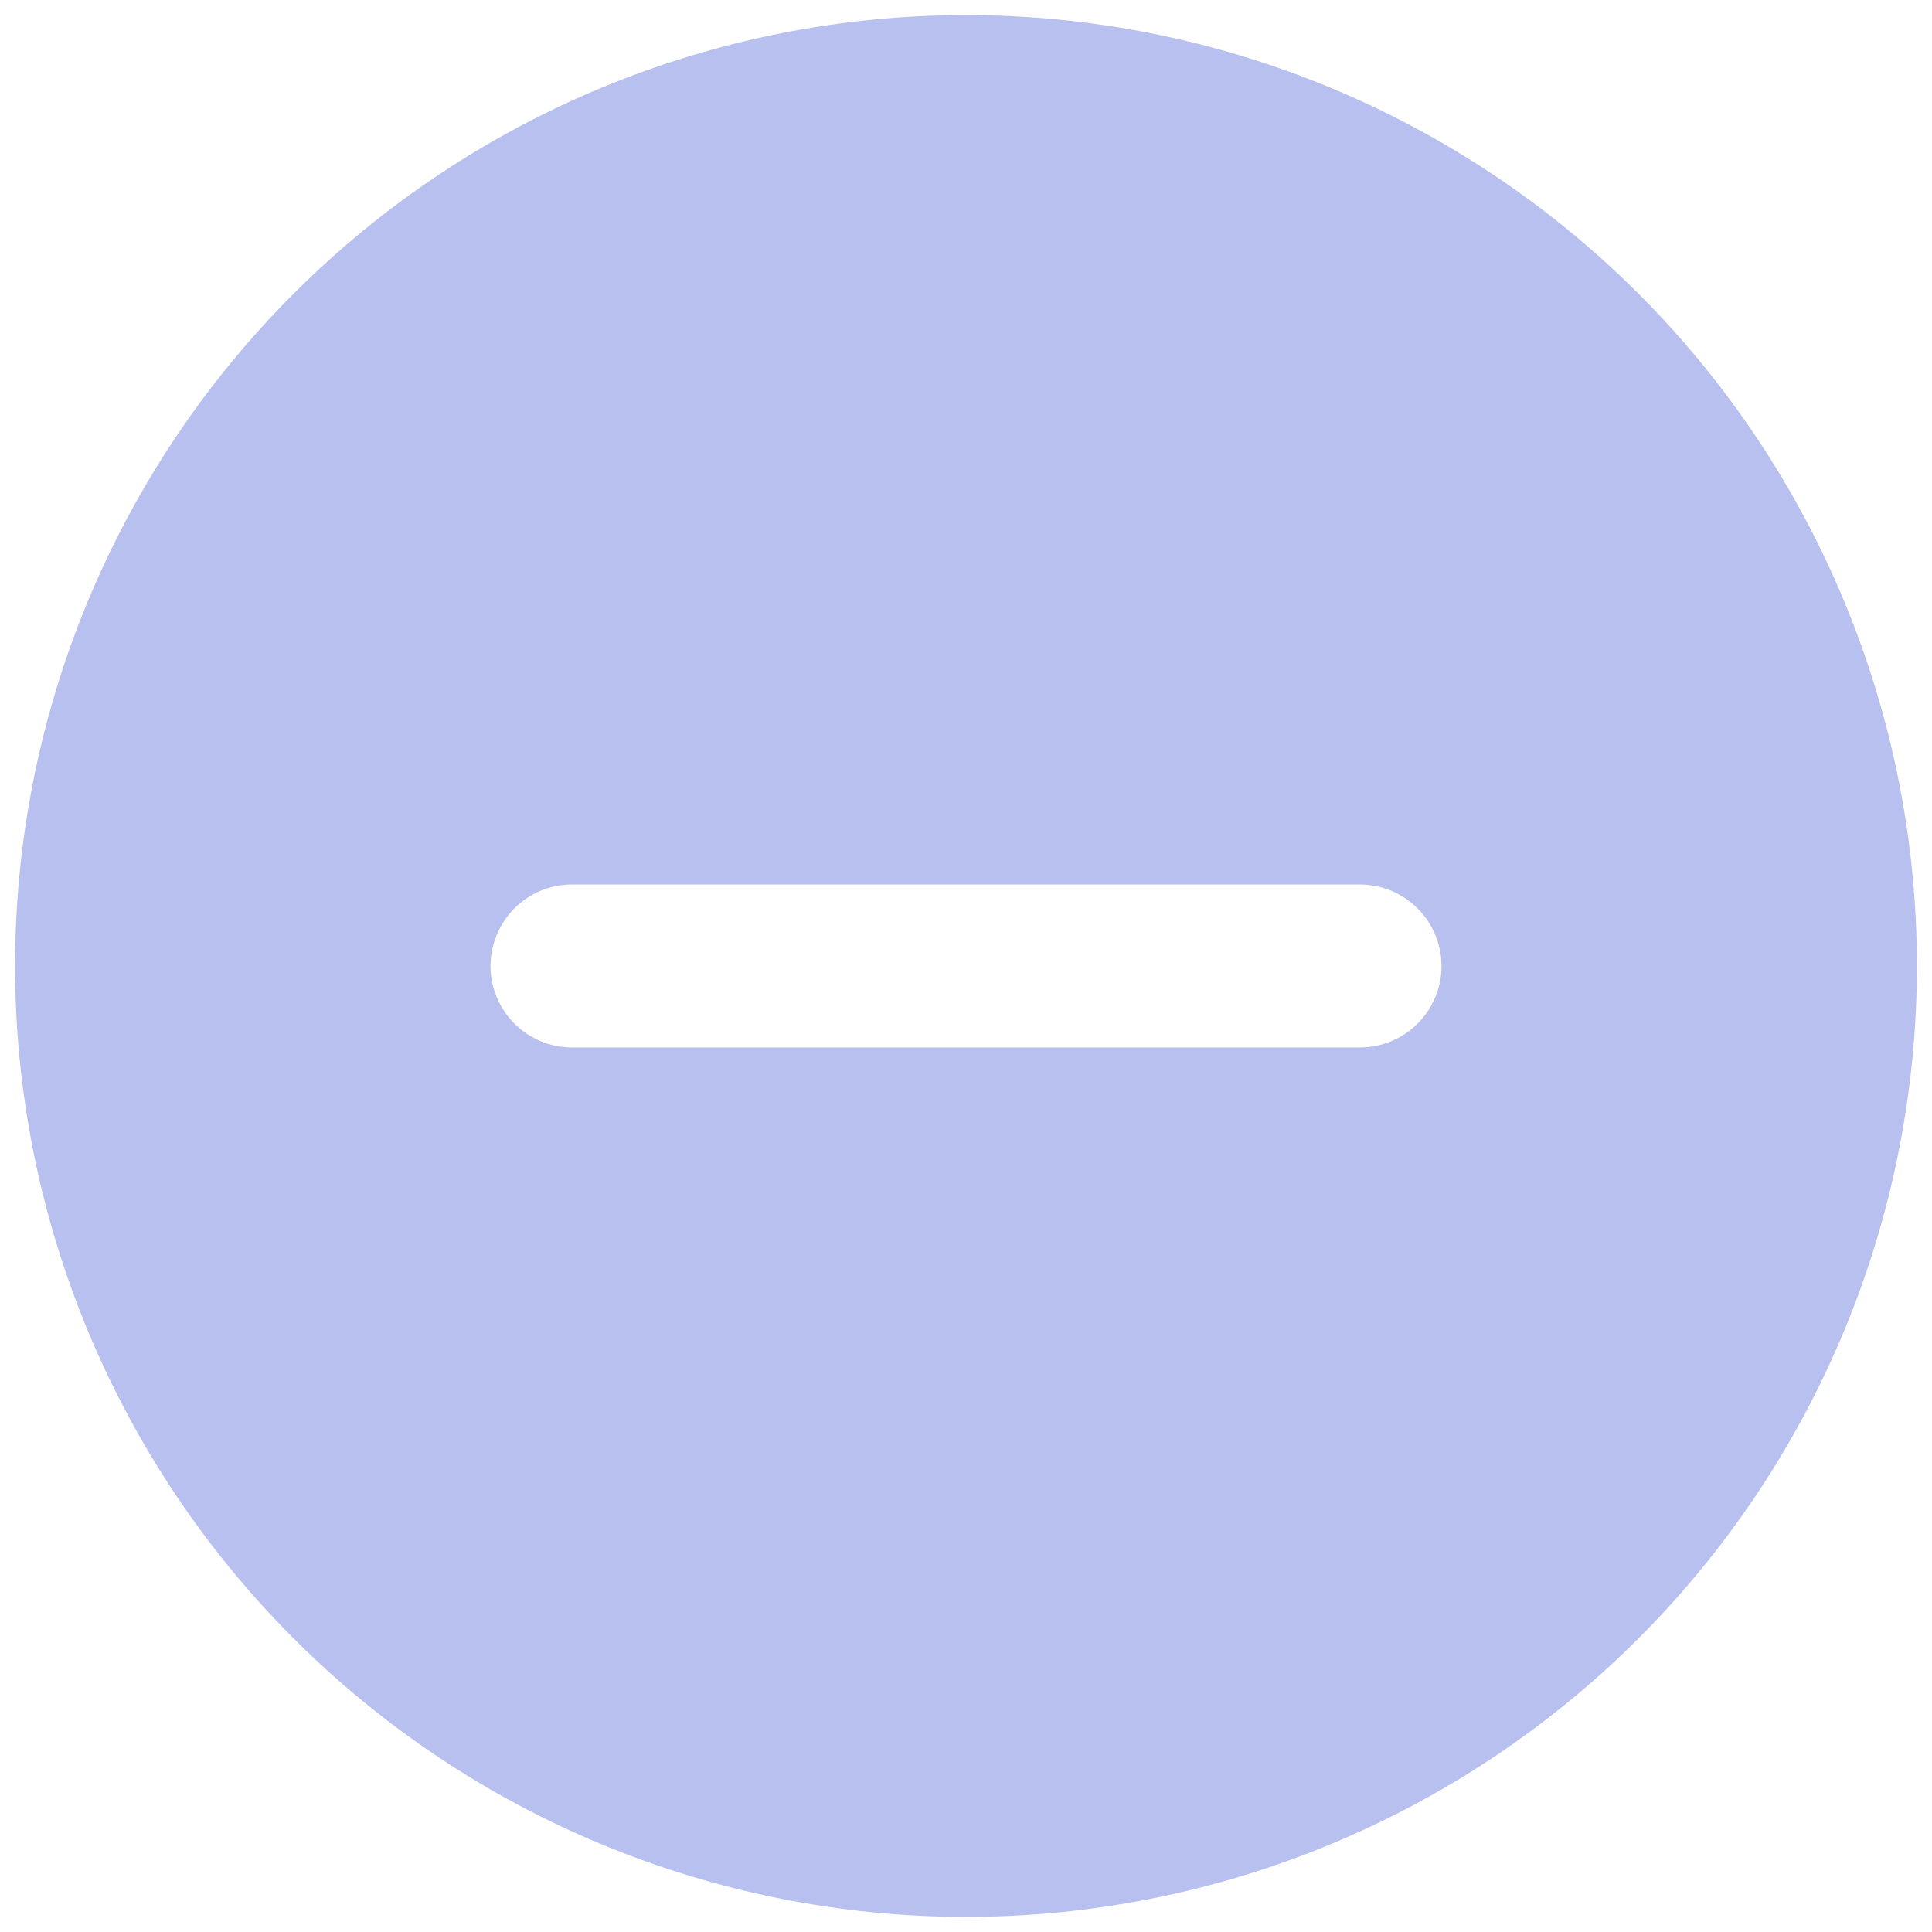 <svg width="16" height="16" viewBox="0 0 16 16" fill="none" xmlns="http://www.w3.org/2000/svg">
<path d="M8 0.125C10.089 0.125 12.092 0.955 13.569 2.432C15.045 3.908 15.875 5.911 15.875 8C15.875 10.089 15.045 12.092 13.569 13.569C12.092 15.045 10.089 15.875 8 15.875C5.911 15.875 3.908 15.045 2.432 13.569C0.955 12.092 0.125 10.089 0.125 8C0.125 5.911 0.955 3.908 2.432 2.432C3.908 0.955 5.911 0.125 8 0.125V0.125ZM4.062 8C4.062 8.179 4.134 8.351 4.26 8.477C4.387 8.604 4.558 8.675 4.737 8.675H11.262C11.441 8.675 11.613 8.604 11.74 8.477C11.866 8.351 11.938 8.179 11.938 8C11.938 7.821 11.866 7.649 11.74 7.523C11.613 7.396 11.441 7.325 11.262 7.325H4.737C4.649 7.325 4.561 7.342 4.479 7.376C4.397 7.41 4.323 7.46 4.26 7.523C4.198 7.585 4.148 7.66 4.114 7.742C4.08 7.824 4.062 7.911 4.062 8V8Z" fill="#B7C0EE"/>
</svg>
